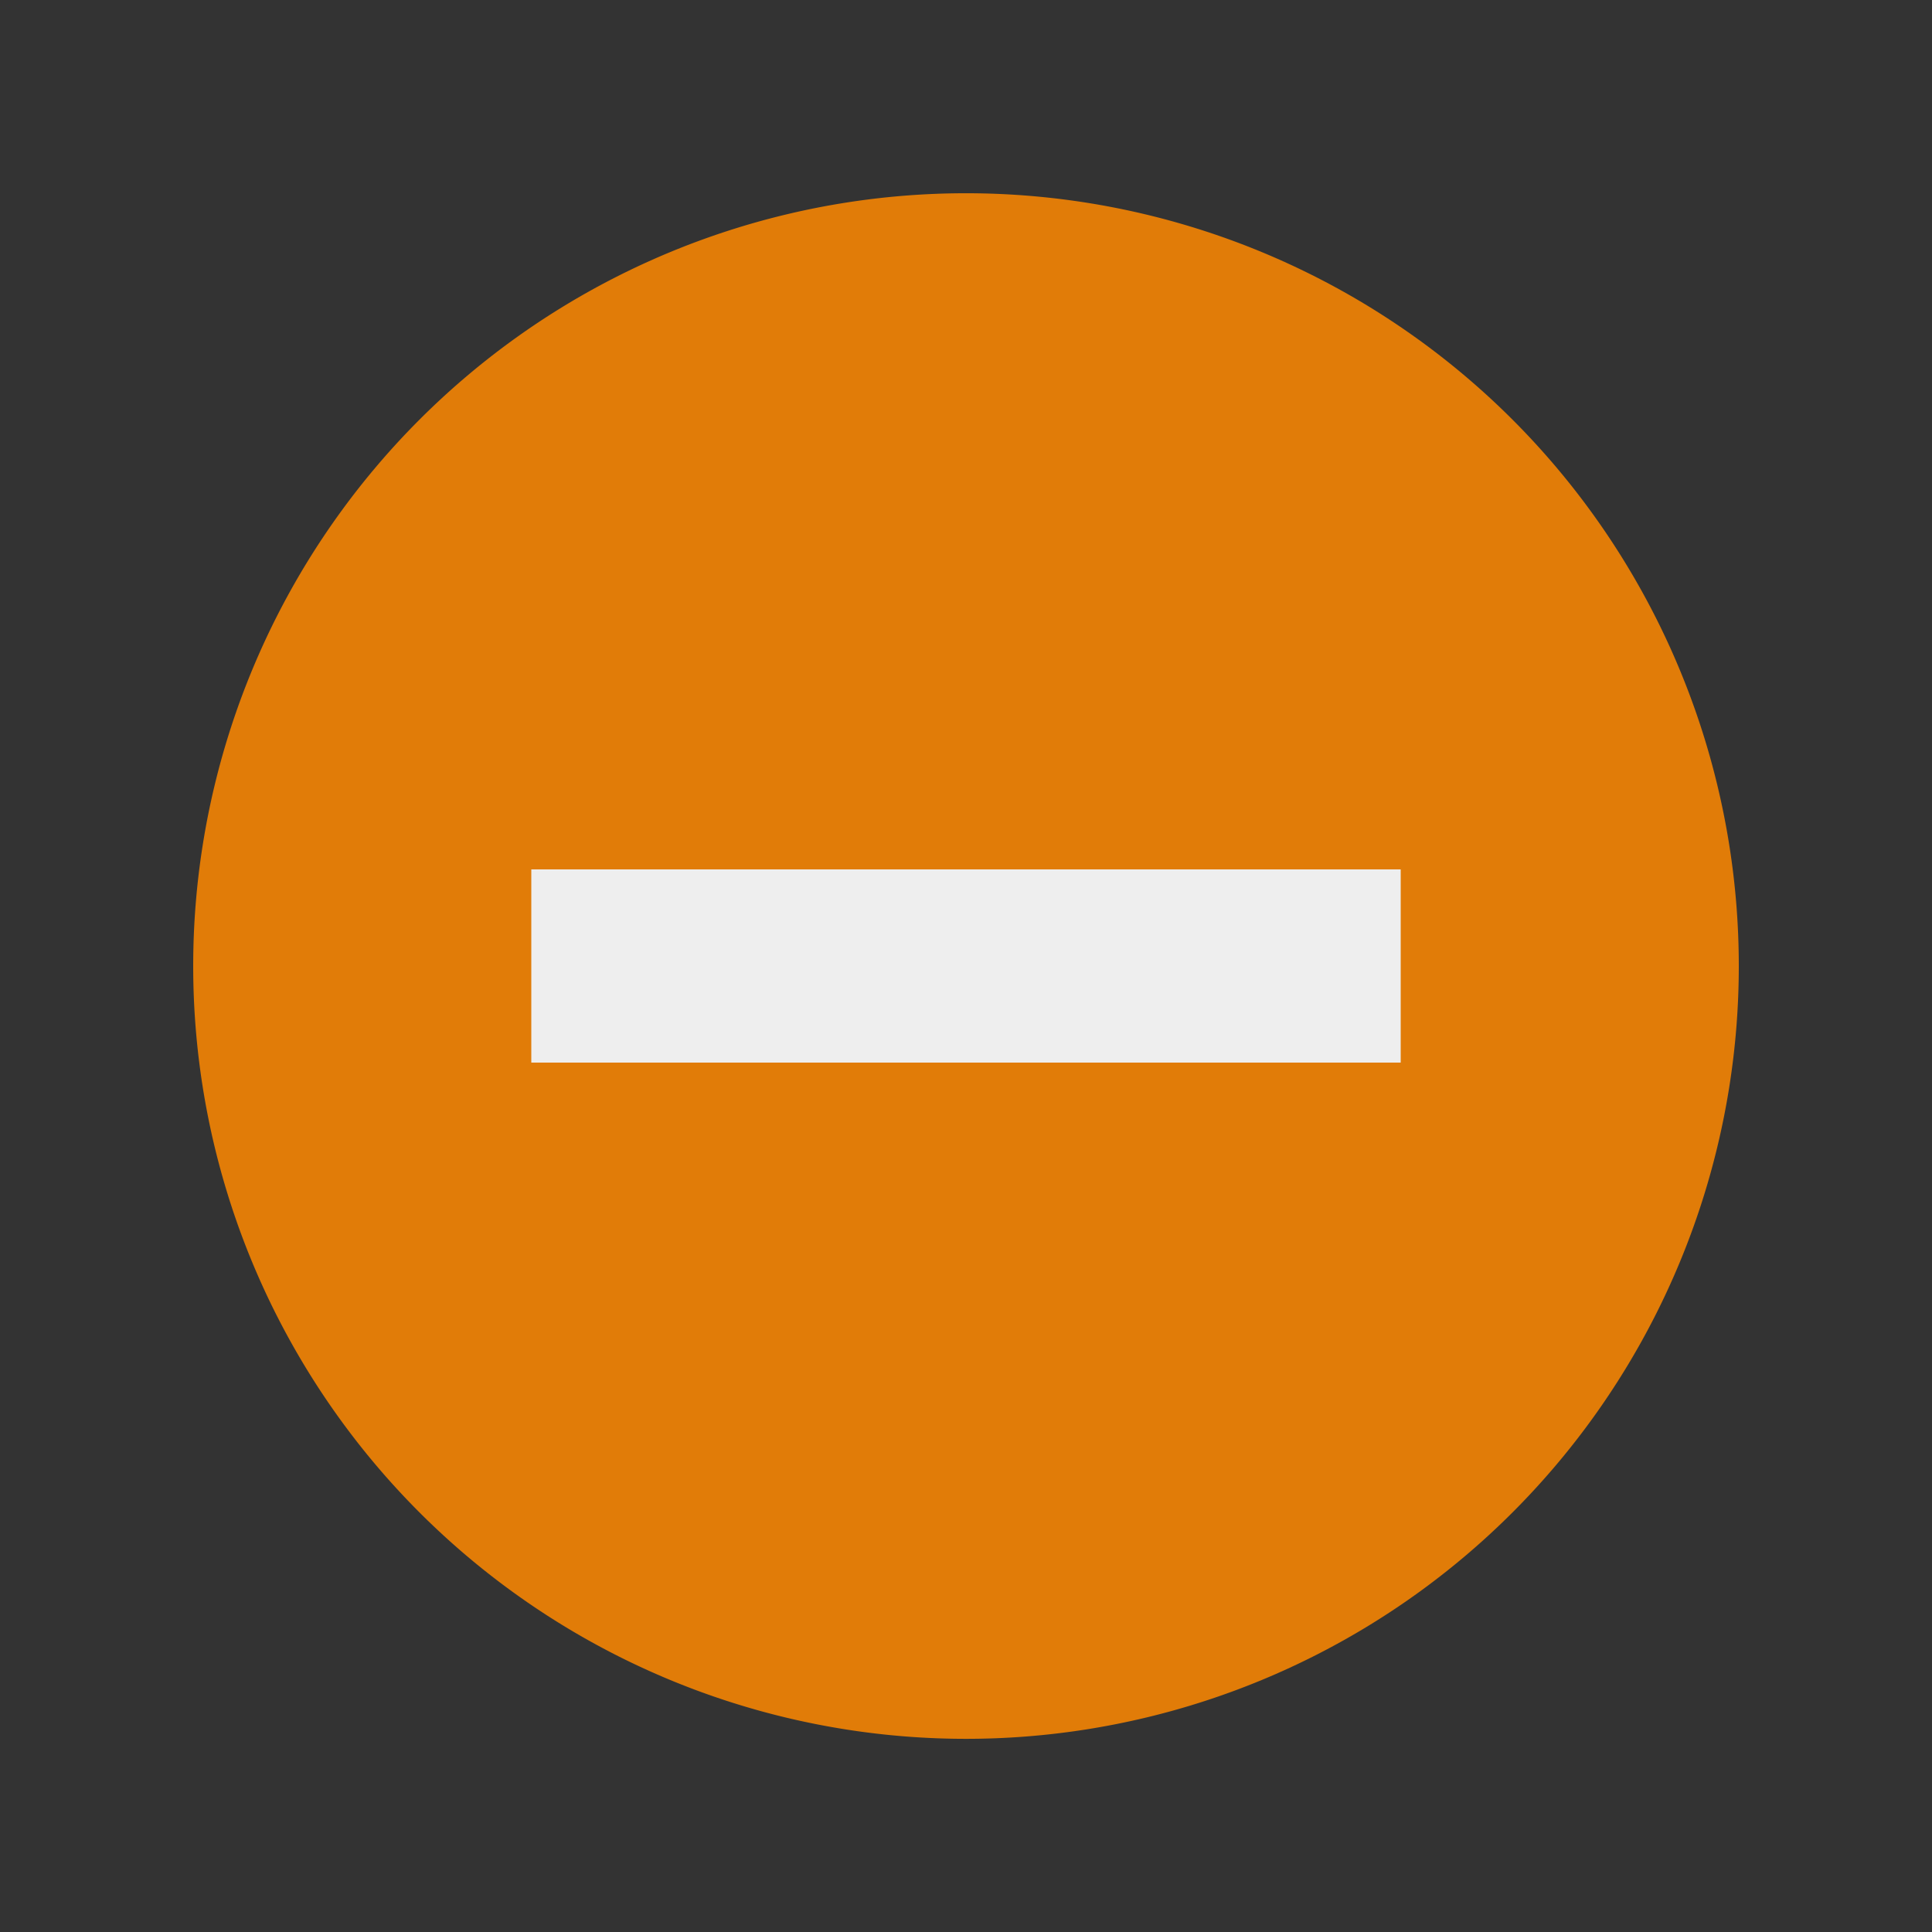 <?xml version="1.0" encoding="UTF-8" standalone="no"?>
<!-- Created with Inkscape (http://www.inkscape.org/) -->

<svg
   xmlns:dc="http://purl.org/dc/elements/1.1/"
   xmlns:cc="http://creativecommons.org/ns#"
   xmlns:rdf="http://www.w3.org/1999/02/22-rdf-syntax-ns#"
   xmlns:svg="http://www.w3.org/2000/svg"
   xmlns="http://www.w3.org/2000/svg"
   xmlns:sodipodi="http://sodipodi.sourceforge.net/DTD/sodipodi-0.dtd"
   xmlns:inkscape="http://www.inkscape.org/namespaces/inkscape"
   width="20"
   height="20"
   id="svg3428"
   version="1.1"
   inkscape:version="0.48.5 r10040"
   sodipodi:docname="ic_minus_circle_normal_o.svg">
  <rect width="100%" height="100%" fill="#333333" stroke="none"/>
  <defs
     id="defs3430" />
  <sodipodi:namedview
     id="base"
     pagecolor="#ffffff"
     bordercolor="#666666"
     borderopacity="1.0"
     inkscape:pageopacity="0.0"
     inkscape:pageshadow="2"
     inkscape:zoom="11.2"
     inkscape:cx="-34.786324"
     inkscape:cy="21.719492"
     inkscape:document-units="px"
     inkscape:current-layer="layer1"
     showgrid="true"
     inkscape:window-width="1920"
     inkscape:window-height="1056"
     inkscape:window-x="0"
     inkscape:window-y="24"
     inkscape:window-maximized="1">
    <inkscape:grid
       type="xygrid"
       id="grid3436"
       empspacing="4"
       visible="true"
       enabled="true"
       snapvisiblegridlinesonly="true" />
  </sodipodi:namedview>
  <g
     inkscape:label="Layer 1"
     inkscape:groupmode="layer"
     id="layer1"
     transform="translate(0,-1032.362)">
    <path
       transform="matrix(-0.8,0,0,-0.8,82,1087.452)"
       sodipodi:type="arc"
       style="color:#000000;fill:#ff8800;fill-opacity:0.851;fill-rule:nonzero;stroke:none;stroke-width:0.1;marker:none;visibility:visible;display:inline;overflow:visible;enable-background:accumulate"
       id="path5679"
       sodipodi:cx="90"
       sodipodi:cy="56.362183"
       sodipodi:rx="10"
       sodipodi:ry="10"
       d="m 100,56.362 a 10,10 0 1 1 -20,0 10,10 0 1 1 20,0 z" />
    <rect
       style="color:#000000;fill:#eeeeee;fill-opacity:1;fill-rule:nonzero;stroke:none;stroke-width:0.5;marker:none;visibility:visible;display:inline;overflow:visible;enable-background:accumulate"
       id="rect5709"
       width="9"
       height="2"
       x="5.5"
       y="1041.362"
       ry="0" />
  </g>
</svg>
